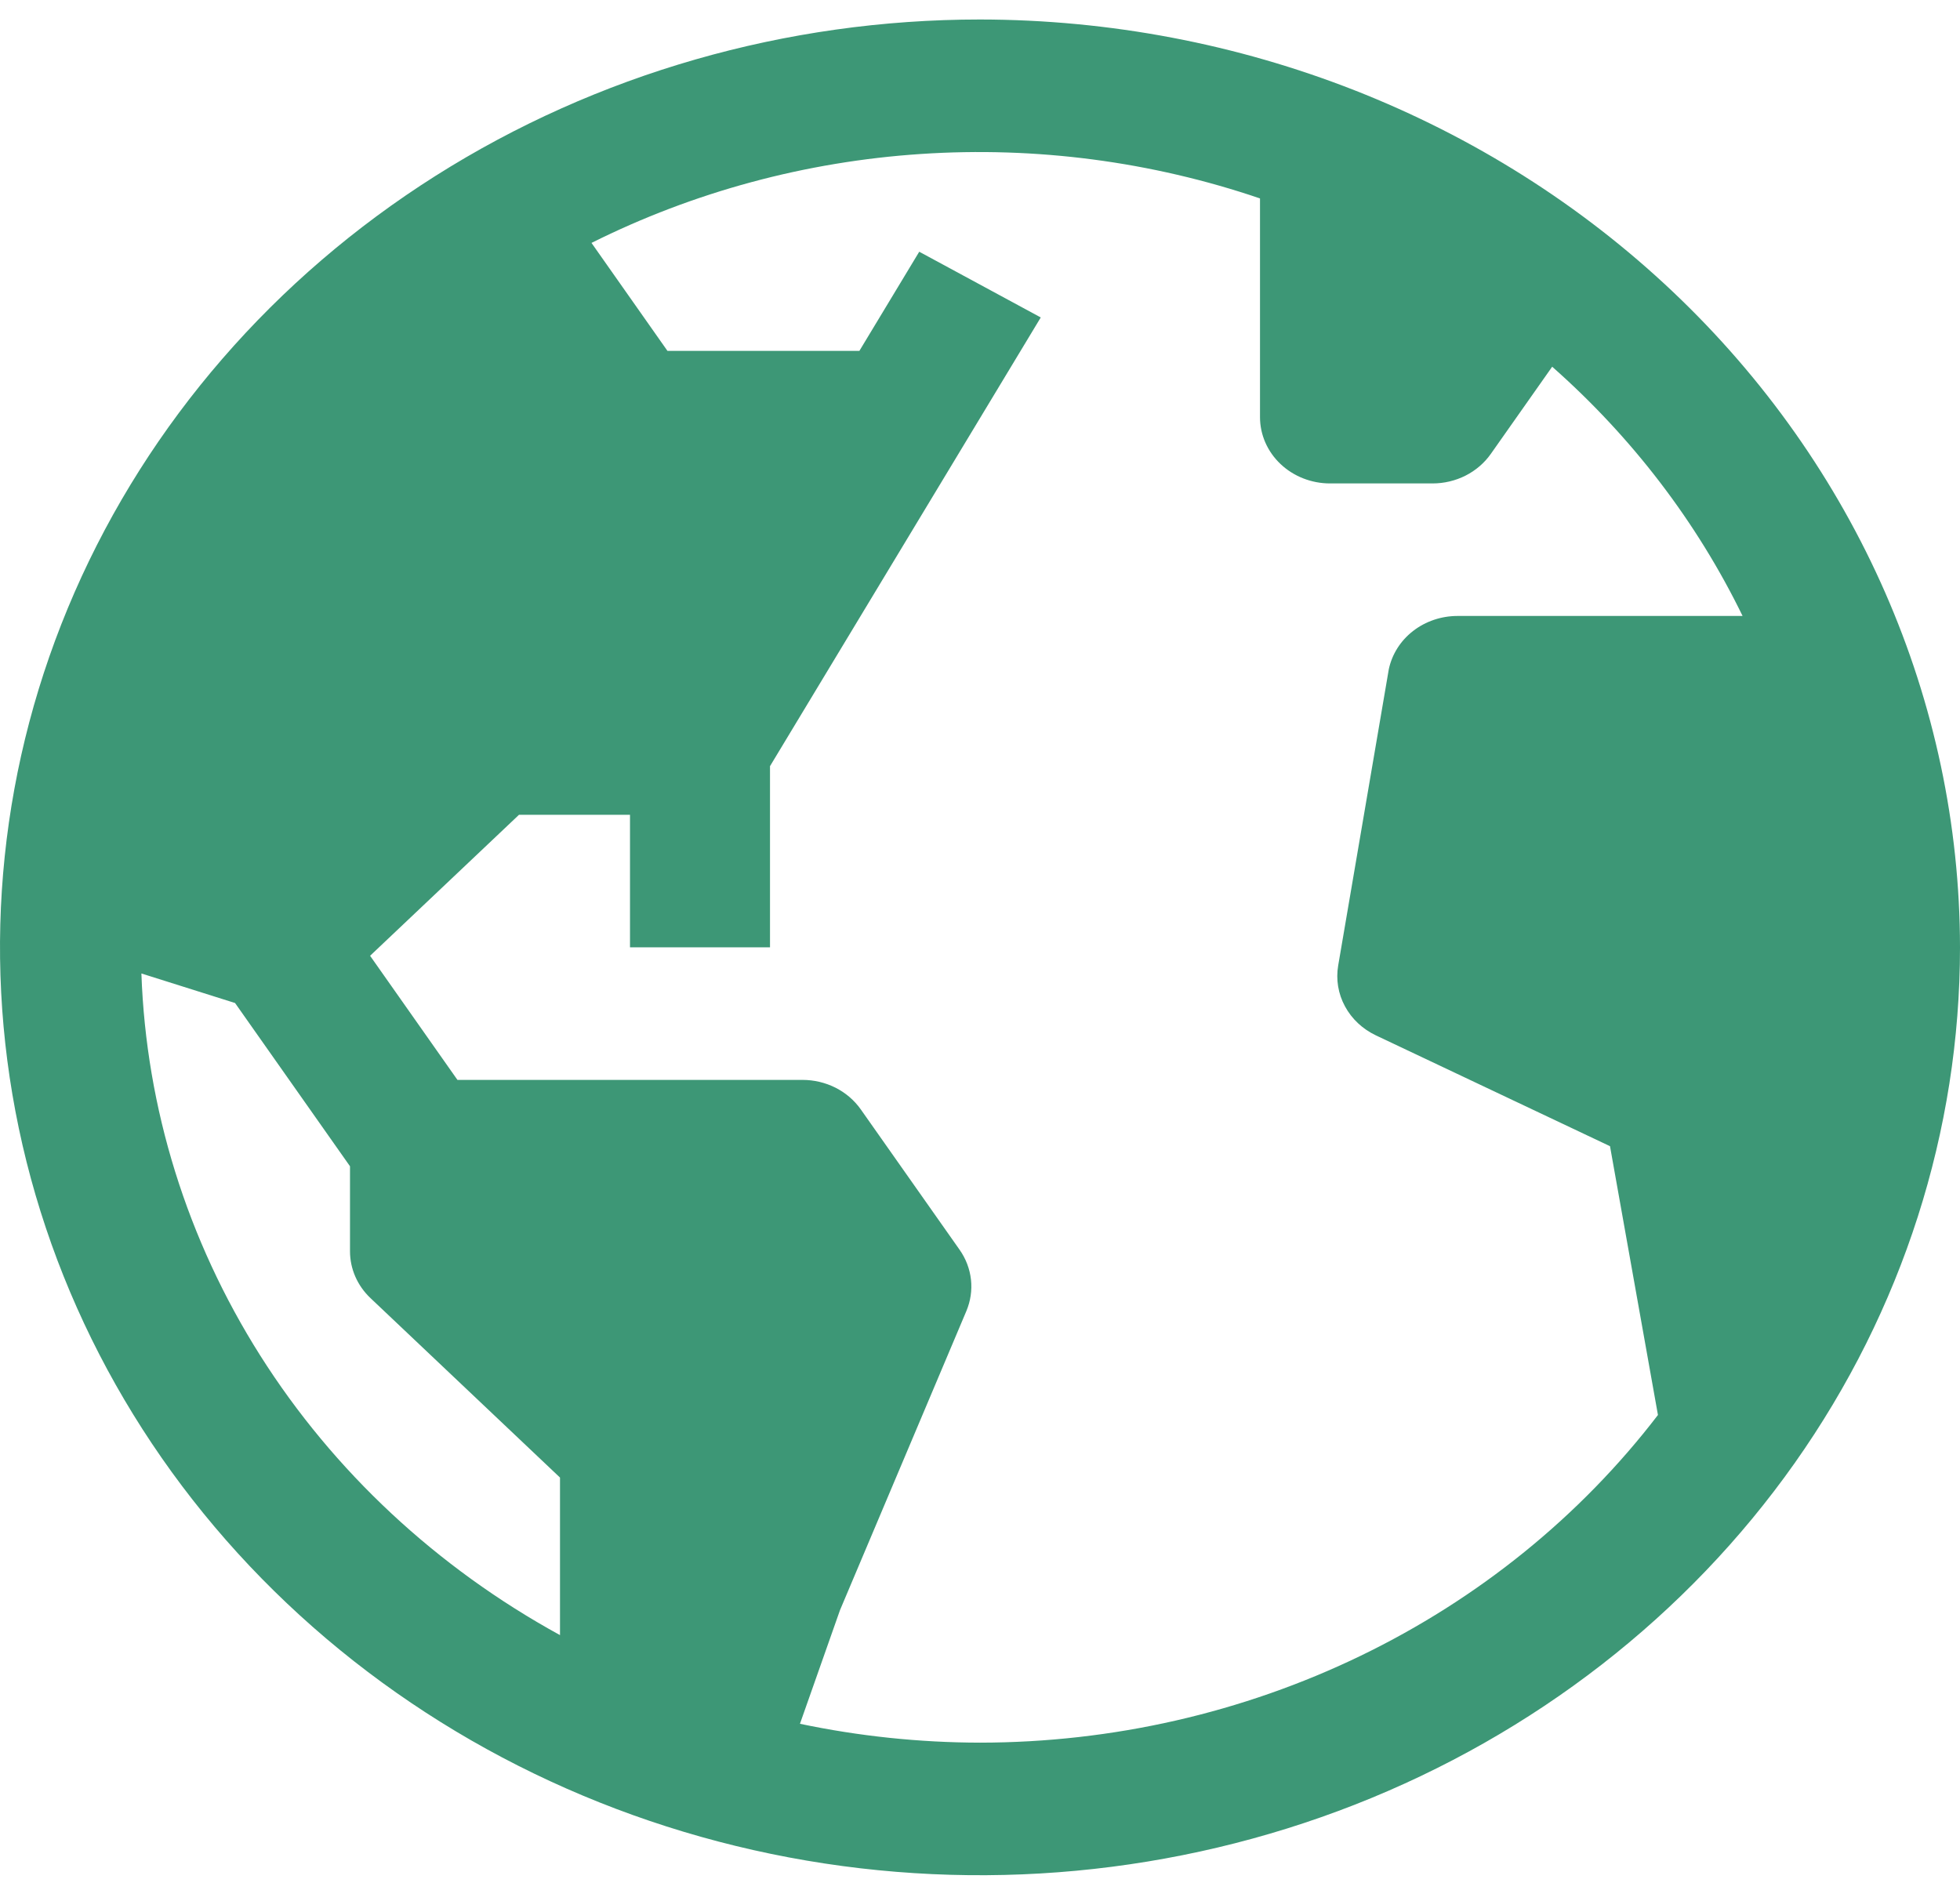 <svg width="56" height="54" viewBox="0 0 56 54" fill="none" xmlns="http://www.w3.org/2000/svg">
<path d="M28 0.557C22.462 0.557 17.049 2.112 12.444 5.025C7.839 7.938 4.251 12.079 2.131 16.924C0.012 21.769 -0.542 27.1 0.538 32.243C1.618 37.386 4.285 42.11 8.201 45.818C12.117 49.526 17.106 52.051 22.538 53.075C27.969 54.098 33.599 53.572 38.715 51.566C43.831 49.559 48.205 46.161 51.281 41.801C54.358 37.44 56 32.314 56 27.07C55.992 20.041 53.039 13.302 47.79 8.331C42.541 3.361 35.423 0.565 28 0.557ZM4.04 27.817L6.716 28.661L10 33.326V35.755C10 36.258 10.211 36.739 10.586 37.094L16 42.221V46.723C12.476 44.791 9.529 42.043 7.436 38.735C5.344 35.428 4.175 31.67 4.04 27.817ZM28 49.796C26.27 49.793 24.545 49.612 22.856 49.257L24 46.009L27.61 37.464C27.73 37.178 27.776 36.87 27.742 36.564C27.708 36.259 27.596 35.965 27.416 35.71L24.594 31.701C24.411 31.442 24.164 31.229 23.874 31.082C23.583 30.935 23.259 30.858 22.93 30.858H13.07L10.574 27.311L14.828 23.283H18V27.07H22V21.893L29.736 9.071L26.264 7.193L24.554 10.026H19.07L16.9 6.941C19.816 5.484 23.02 4.618 26.309 4.4C29.597 4.181 32.898 4.614 36 5.67V11.92C36 12.422 36.211 12.904 36.586 13.259C36.961 13.614 37.47 13.814 38 13.814H40.93C41.259 13.814 41.583 13.737 41.874 13.59C42.164 13.443 42.411 13.23 42.594 12.971L44.348 10.479C46.632 12.496 48.48 14.915 49.788 17.601H41.64C41.178 17.602 40.73 17.753 40.373 18.031C40.015 18.308 39.771 18.695 39.68 19.124L38.234 27.589C38.166 27.988 38.233 28.397 38.428 28.756C38.622 29.116 38.933 29.407 39.314 29.587L46 32.752L47.37 40.433C45.15 43.33 42.238 45.688 38.871 47.316C35.505 48.943 31.78 49.793 28 49.796Z" fill="#3D9776"/>
</svg>
